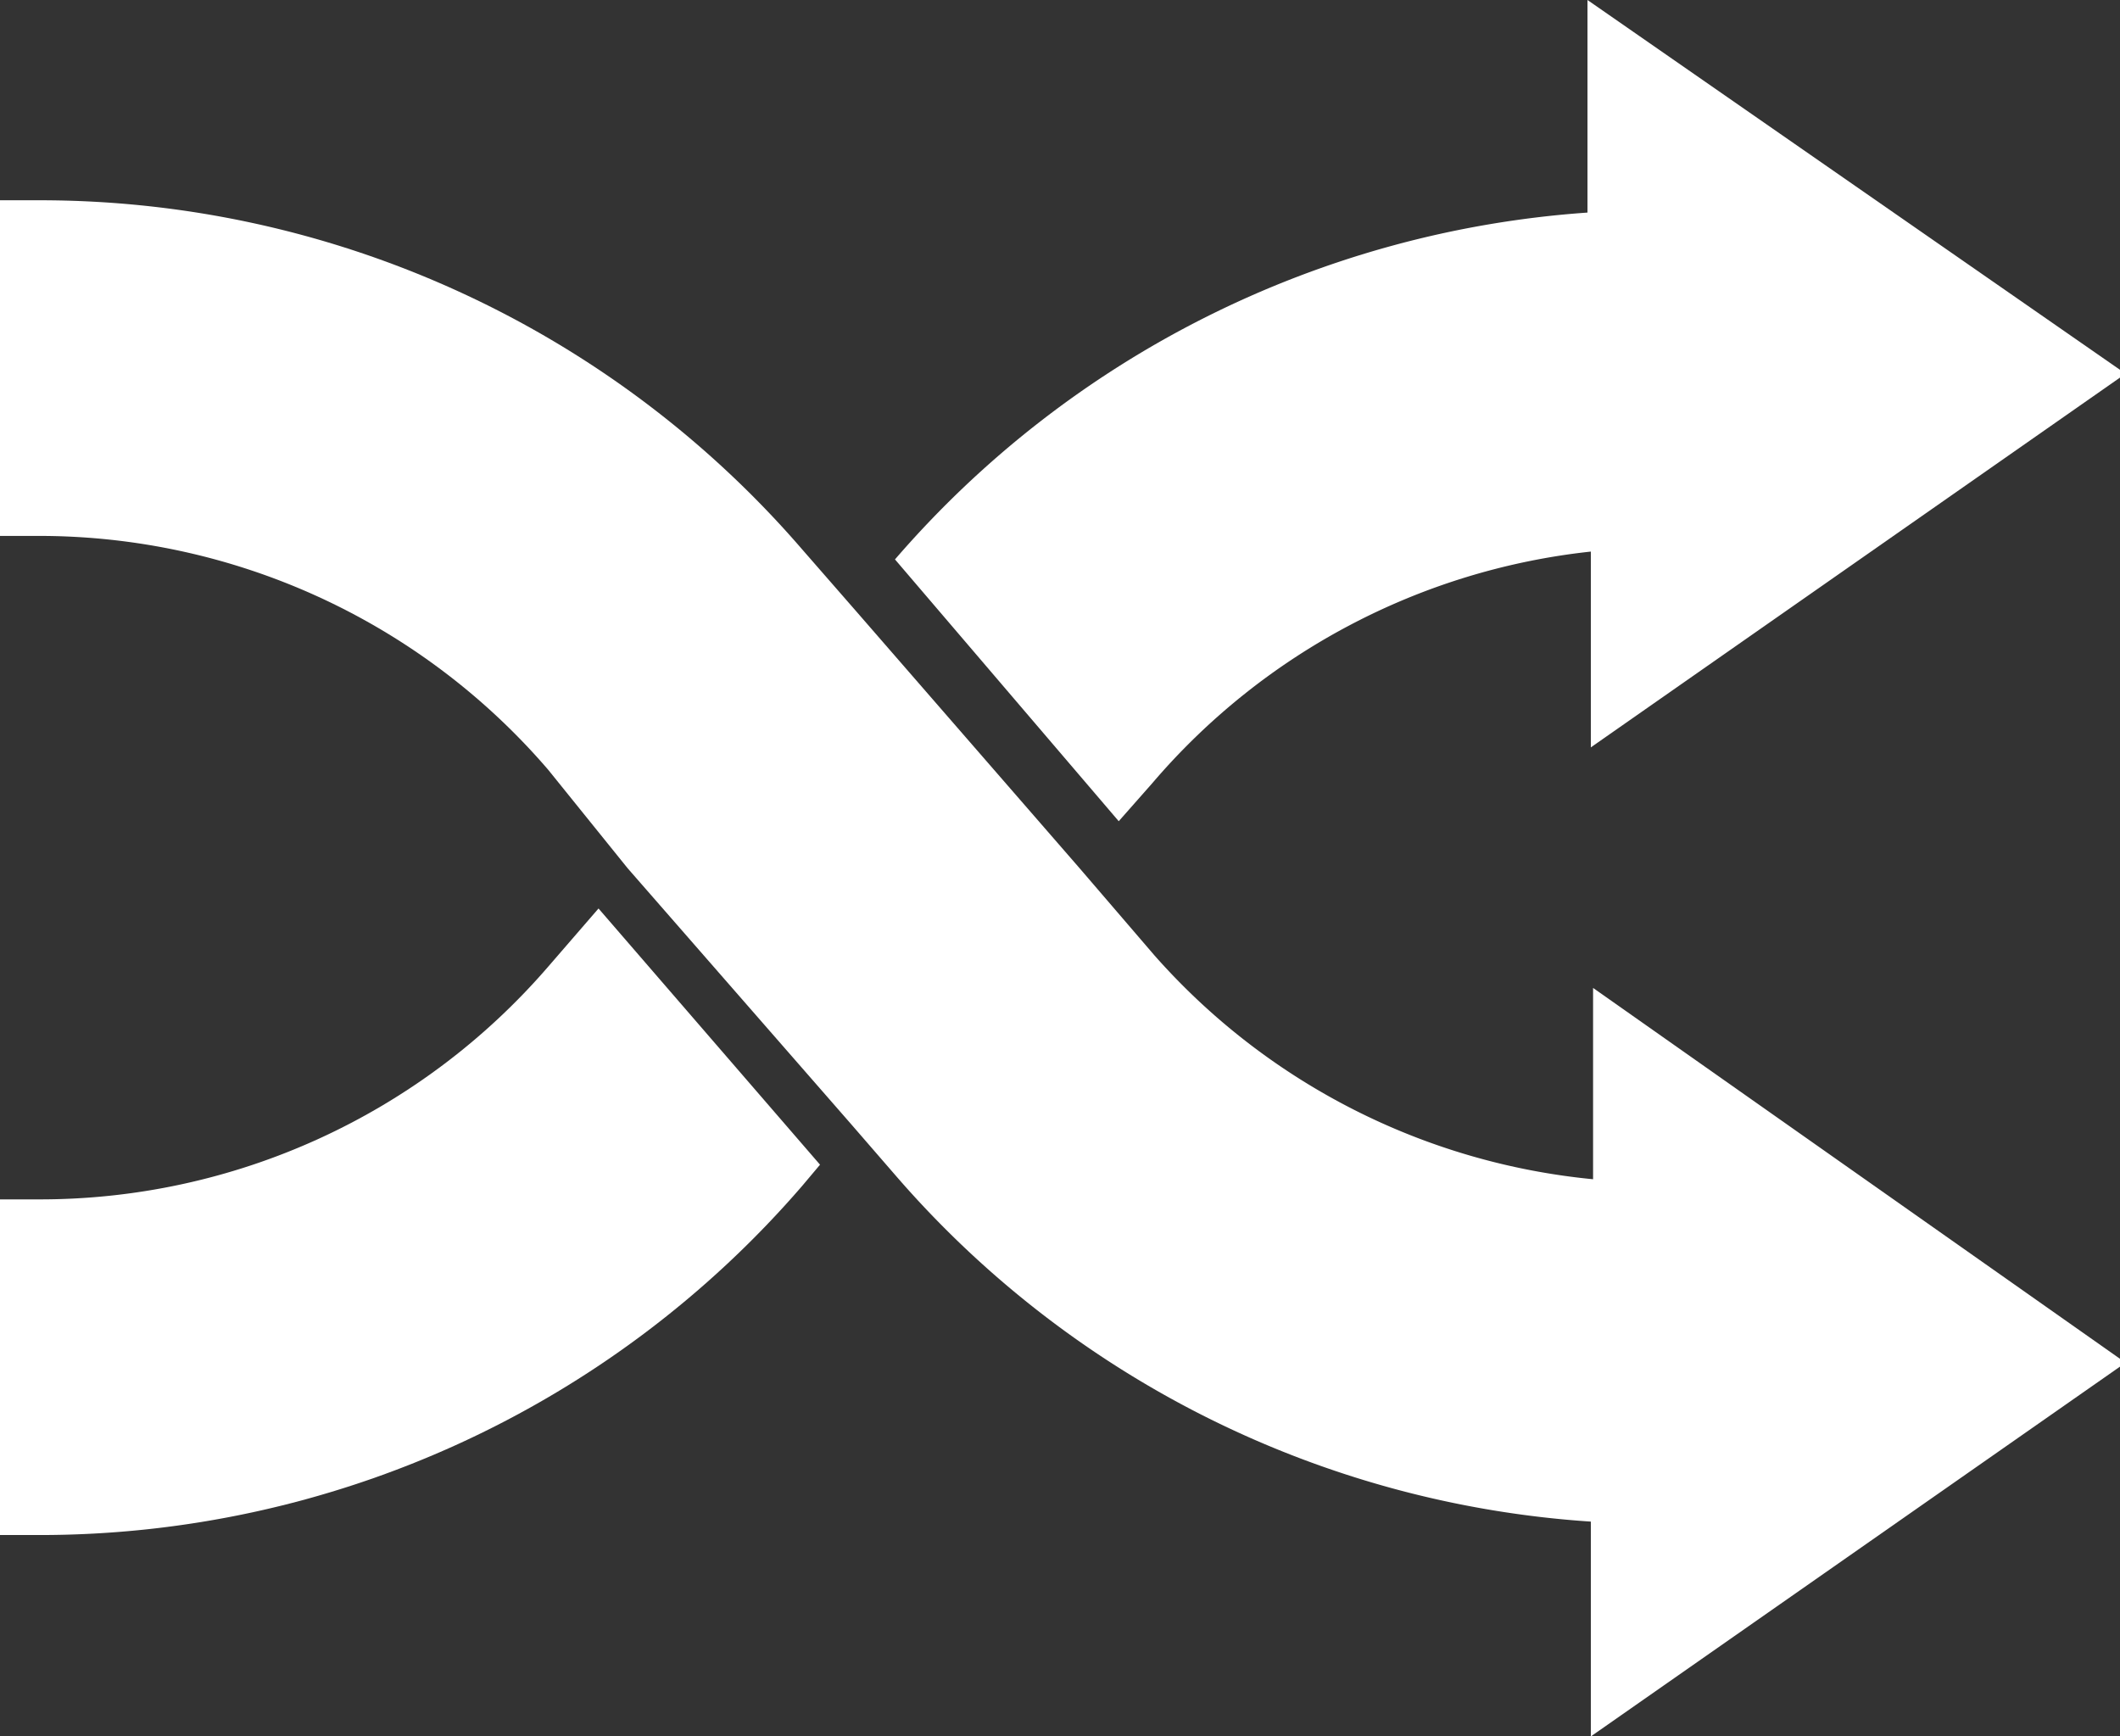 <svg xmlns="http://www.w3.org/2000/svg" viewBox="0 0 18.95 15.52"><rect x="0" y="0" width="18.95" height="15.52" fill="#333333" stroke="none"/><defs><style>.cls-1{fill:#fff;}</style></defs><g id="Слой_2" data-name="Слой 2"><g id="Слой_1-2" data-name="Слой 1"><path class="cls-1" d="M7.33,10.41l-.16.19A9,9,0,0,1,.34,13.72H0v-3H.34A6,6,0,0,0,4.9,8.64l.45-.52Z"/><path class="cls-1" d="M14.22,6.68V4.93A6,6,0,0,0,10.3,7L10,7.34,8,5,8,5a9,9,0,0,1,6.19-3.1V0L19,3.34Z"/><path class="cls-1" d="M14.22,15.52V13.6A9,9,0,0,1,8,10.5l-.39-.45-2-2.29L4.9,6.88A6,6,0,0,0,.34,4.79H0v-3H.34A9,9,0,0,1,7.17,4.91l.48.55,2,2.3.67.78a6,6,0,0,0,3.92,2V8.83L19,12.18Z"/></g></g></svg>